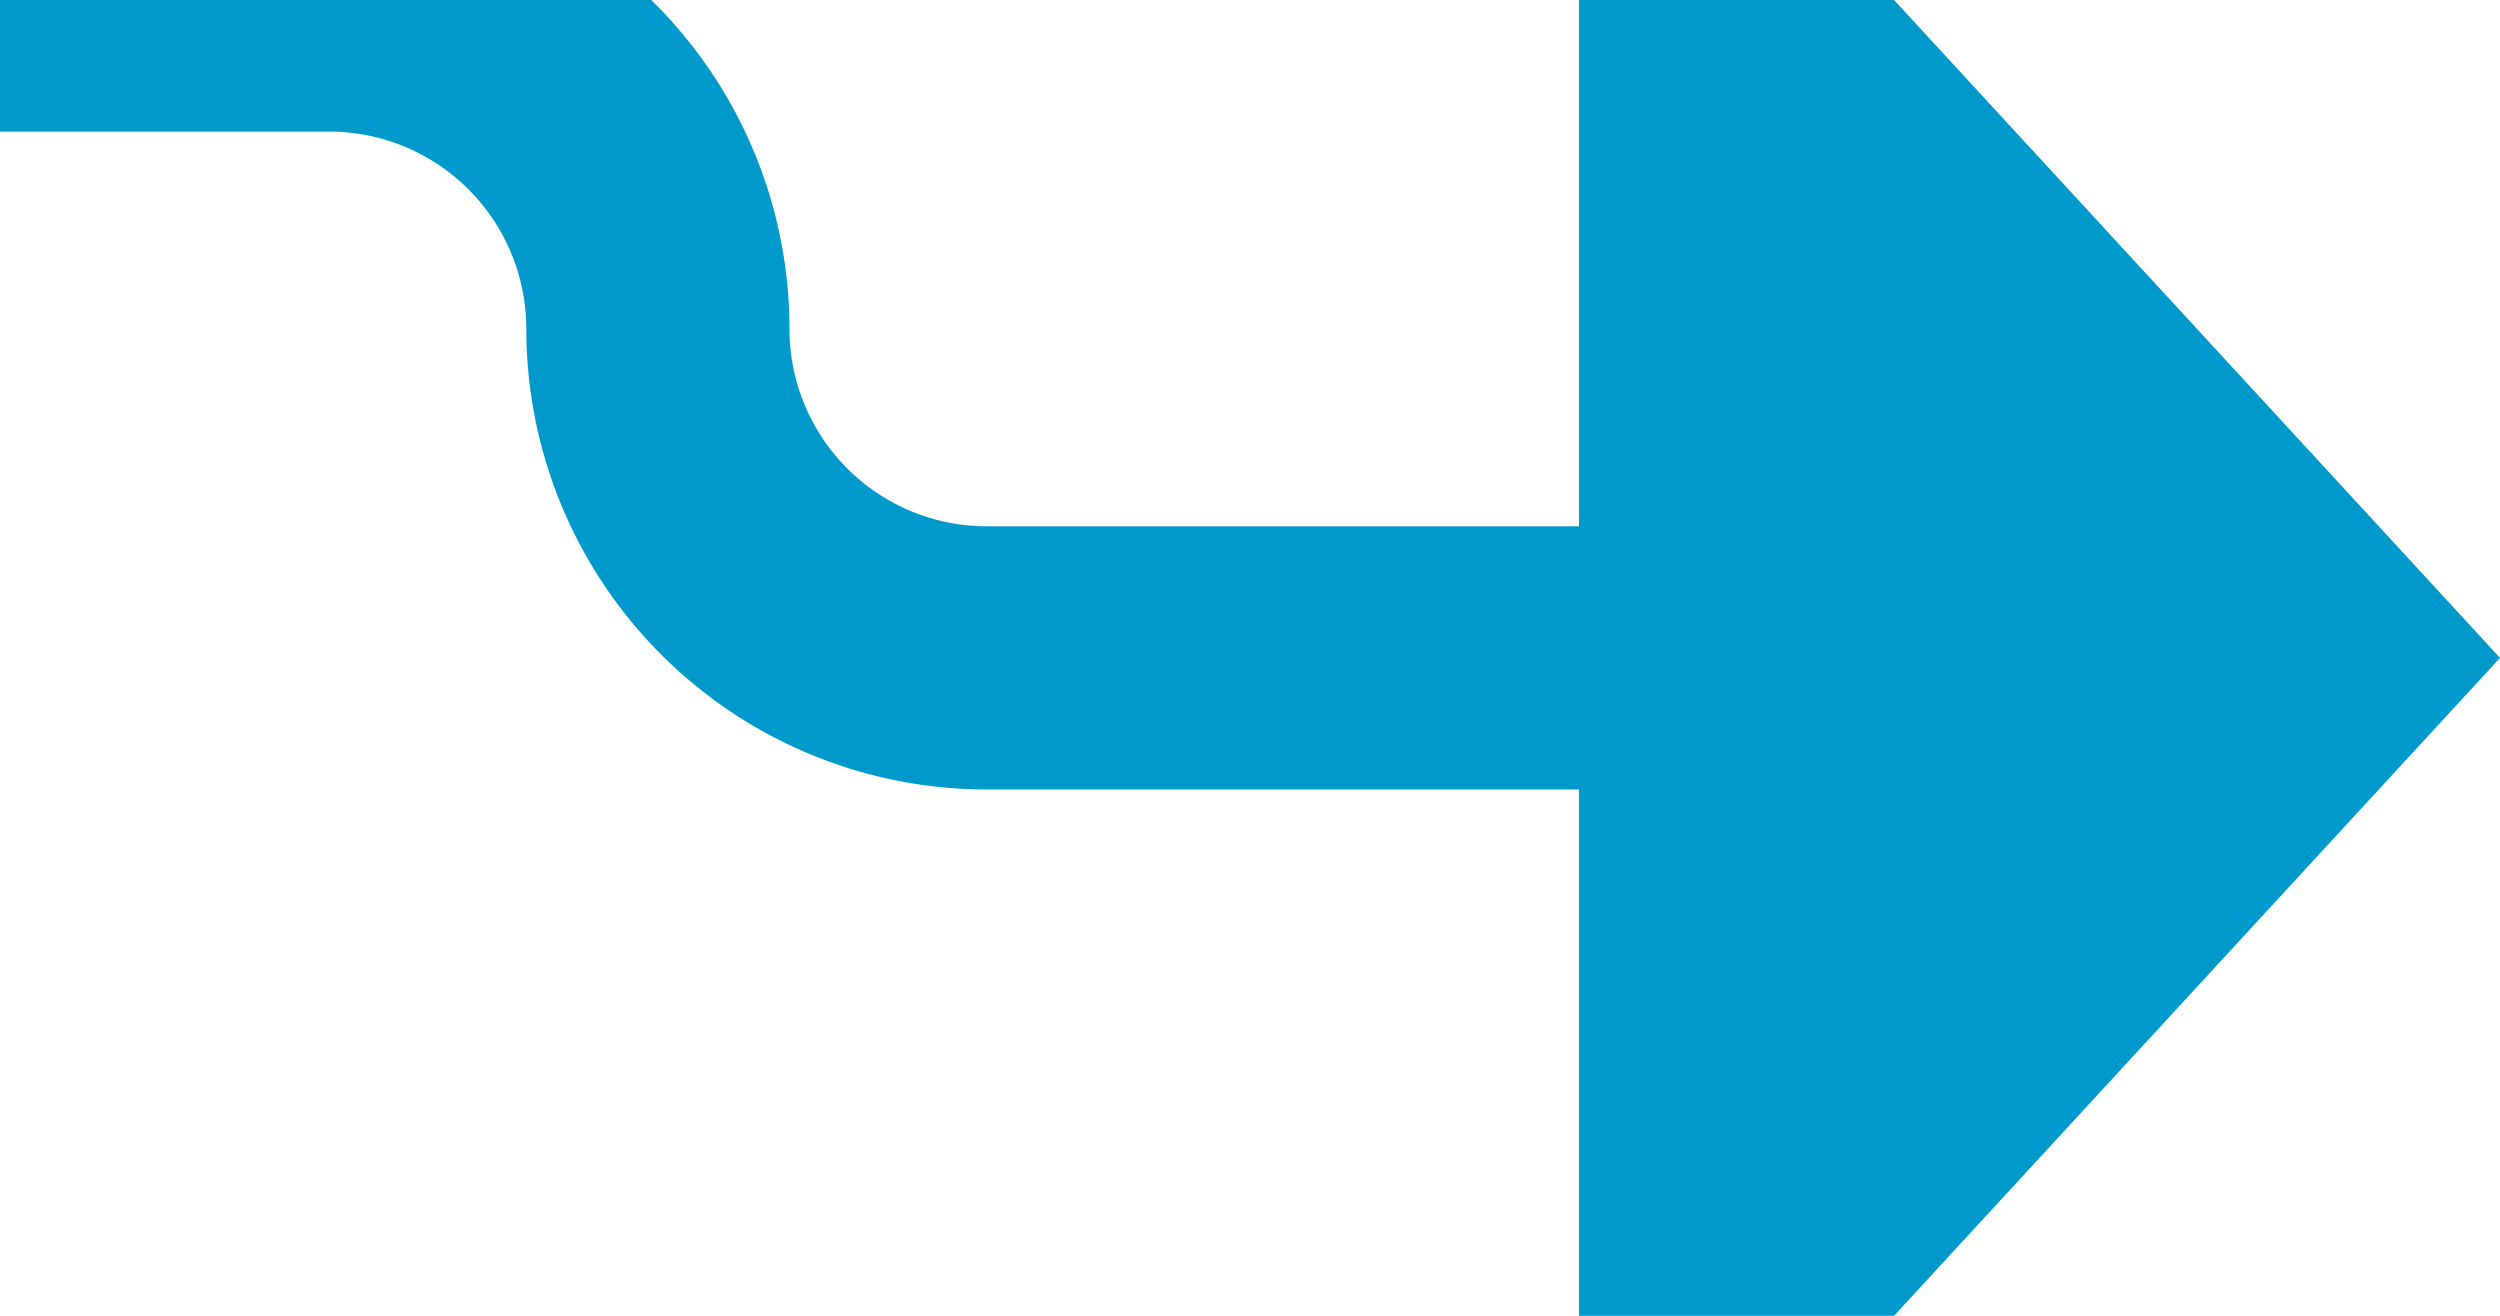 ﻿<?xml version="1.0" encoding="utf-8"?>
<svg version="1.1" xmlns:xlink="http://www.w3.org/1999/xlink" width="19px" height="10px" preserveAspectRatio="xMinYMid meet" viewBox="565 101  19 8" xmlns="http://www.w3.org/2000/svg">
  <path d="M 518 100  L 567.5 100  A 2.5 2.5 0 0 1 570 102.5 A 2.5 2.5 0 0 0 572.5 105 L 578 105  " stroke-width="2" stroke="#0099cc" fill="none" />
  <path d="M 577 112.6  L 584 105  L 577 97.4  L 577 112.6  Z " fill-rule="nonzero" fill="#0099cc" stroke="none" />
</svg>